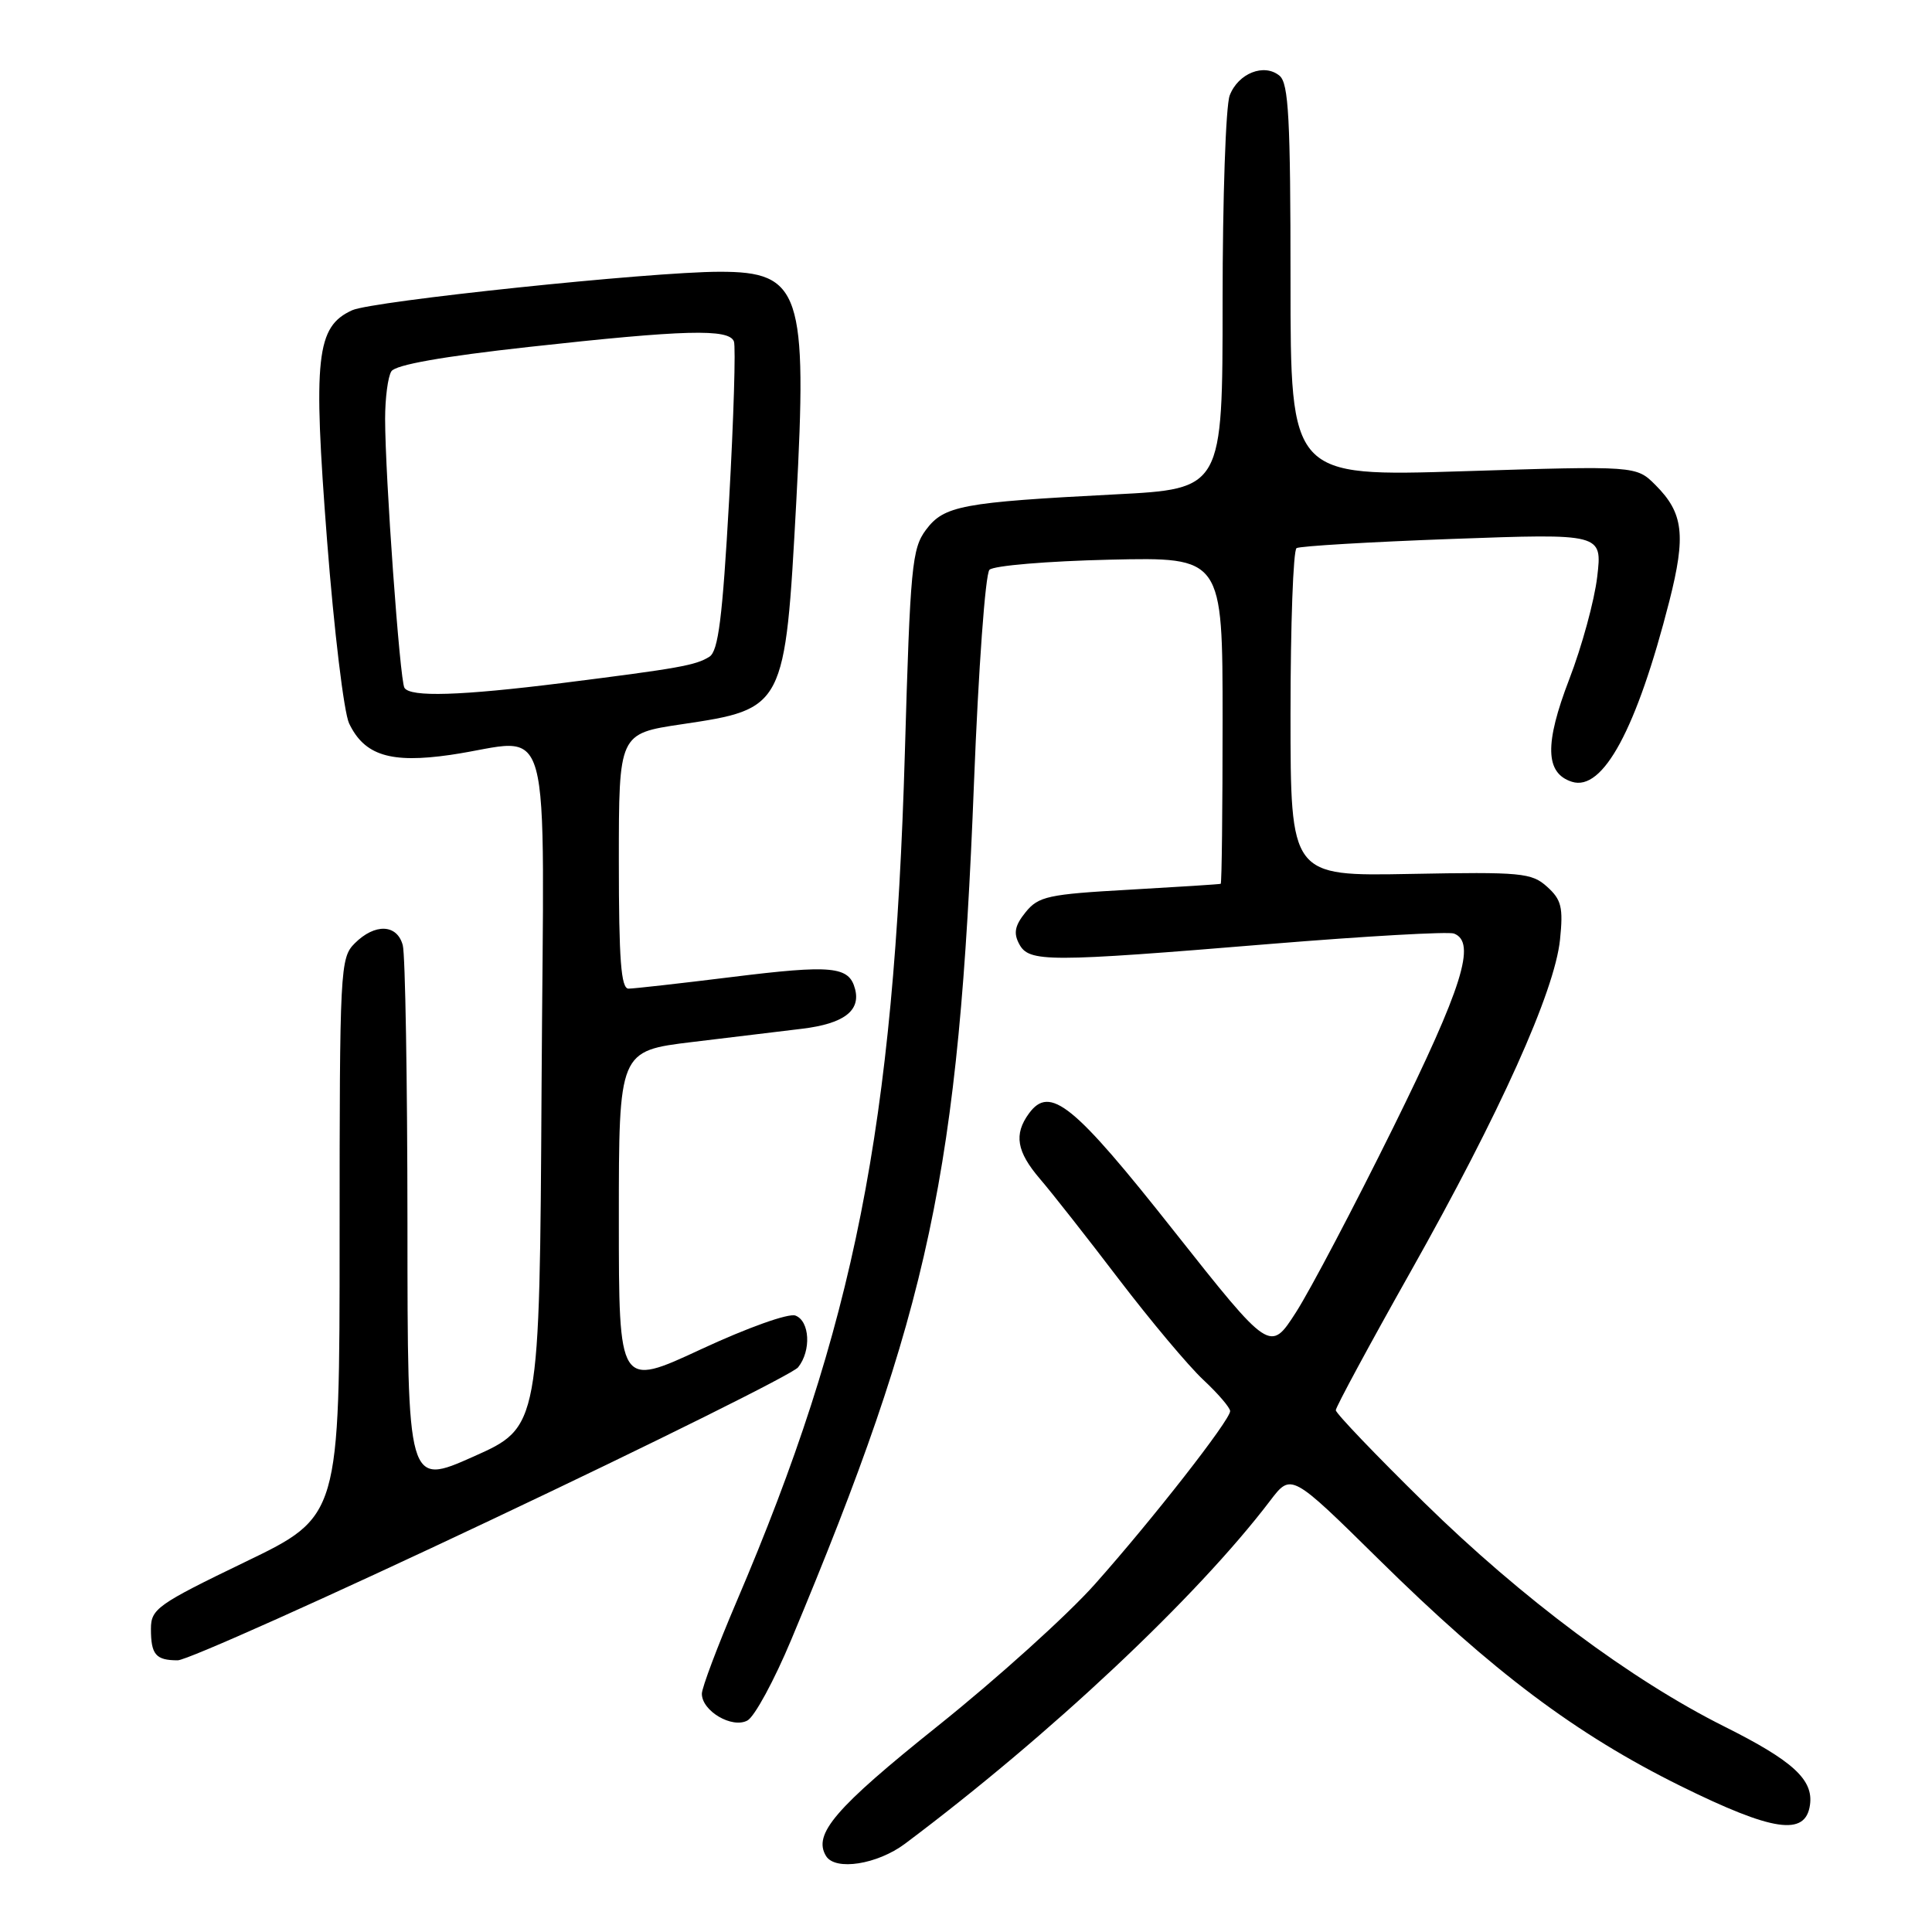 <?xml version="1.0" encoding="UTF-8" standalone="no"?>
<!DOCTYPE svg PUBLIC "-//W3C//DTD SVG 1.1//EN" "http://www.w3.org/Graphics/SVG/1.1/DTD/svg11.dtd" >
<svg xmlns="http://www.w3.org/2000/svg" xmlns:xlink="http://www.w3.org/1999/xlink" version="1.1" viewBox="0 0 256 256">
 <g >
 <path fill="currentColor"
d=" M 119.91 244.31 C 139.09 229.94 158.59 211.63 168.31 198.84 C 171.09 195.19 171.09 195.19 182.74 206.67 C 197.79 221.51 208.83 229.80 222.66 236.64 C 234.93 242.70 239.24 243.34 239.83 239.17 C 240.31 235.82 237.58 233.32 228.50 228.78 C 216.12 222.59 201.64 211.78 188.75 199.14 C 182.29 192.80 177.00 187.27 177.00 186.86 C 177.00 186.45 181.46 178.18 186.92 168.49 C 198.78 147.43 206.00 131.37 206.71 124.51 C 207.15 120.23 206.90 119.21 205.00 117.50 C 202.95 115.65 201.61 115.52 186.89 115.80 C 171.00 116.10 171.00 116.10 171.00 94.61 C 171.00 82.79 171.36 72.90 171.80 72.63 C 172.23 72.36 181.53 71.81 192.45 71.41 C 212.31 70.69 212.31 70.69 211.64 76.42 C 211.27 79.58 209.60 85.68 207.94 89.99 C 204.64 98.57 204.74 102.46 208.29 103.59 C 212.40 104.90 216.87 96.60 221.19 79.68 C 223.42 70.91 223.07 67.98 219.36 64.27 C 216.81 61.72 216.81 61.72 193.91 62.44 C 171.00 63.16 171.00 63.16 171.00 37.20 C 171.00 15.73 170.75 11.04 169.55 10.04 C 167.51 8.34 164.06 9.71 162.94 12.65 C 162.42 14.01 162.00 26.30 162.00 39.95 C 162.00 64.78 162.00 64.78 147.75 65.51 C 127.43 66.56 125.09 67.00 122.69 70.21 C 120.84 72.69 120.61 75.07 119.90 99.71 C 118.46 149.24 113.21 175.69 97.59 212.24 C 95.07 218.15 93.00 223.64 93.00 224.43 C 93.00 226.72 97.00 229.07 99.03 227.98 C 99.98 227.48 102.59 222.66 104.84 217.28 C 123.22 173.34 127.05 155.35 129.06 103.68 C 129.65 88.66 130.56 76.05 131.11 75.50 C 131.65 74.95 138.82 74.35 147.05 74.16 C 162.00 73.82 162.00 73.82 162.00 95.41 C 162.00 107.28 161.89 117.05 161.75 117.11 C 161.61 117.17 156.16 117.52 149.64 117.89 C 138.87 118.49 137.60 118.77 135.90 120.87 C 134.47 122.64 134.27 123.64 135.05 125.09 C 136.35 127.52 138.71 127.52 168.41 125.07 C 181.02 124.04 191.93 123.42 192.66 123.70 C 195.66 124.85 193.79 130.80 184.59 149.44 C 179.41 159.92 173.63 170.91 171.74 173.86 C 168.30 179.22 168.30 179.22 155.55 163.11 C 142.24 146.26 139.12 143.74 136.34 147.54 C 134.32 150.31 134.70 152.59 137.81 156.22 C 139.36 158.02 144.06 164.00 148.25 169.50 C 152.45 175.00 157.48 181.00 159.44 182.83 C 161.40 184.66 163.00 186.53 163.00 186.98 C 163.00 188.17 152.70 201.35 145.09 209.90 C 141.47 213.98 132.09 222.44 124.26 228.70 C 110.65 239.59 107.68 243.05 109.46 245.94 C 110.69 247.92 116.24 247.05 119.91 244.31 Z  M 65.13 201.37 C 86.78 191.13 105.06 182.04 105.75 181.18 C 107.51 178.99 107.31 175.05 105.40 174.32 C 104.50 173.98 99.10 175.90 92.90 178.78 C 82.00 183.85 82.00 183.85 82.00 161.55 C 82.00 139.25 82.00 139.25 91.75 138.07 C 97.11 137.43 103.67 136.63 106.32 136.31 C 111.79 135.64 114.06 133.94 113.30 131.05 C 112.51 128.03 110.29 127.81 96.90 129.47 C 90.11 130.31 83.98 131.00 83.28 131.00 C 82.29 131.00 82.00 127.16 82.00 114.10 C 82.00 97.21 82.00 97.21 90.32 95.97 C 103.98 93.94 104.03 93.83 105.51 66.50 C 107.00 38.69 106.10 35.99 95.32 36.01 C 86.21 36.02 49.34 39.89 46.66 41.11 C 41.90 43.28 41.46 47.30 43.34 71.64 C 44.26 83.52 45.57 94.42 46.26 95.86 C 48.29 100.10 51.75 101.17 59.66 100.03 C 73.53 98.02 72.06 92.66 71.76 144.05 C 71.50 189.10 71.50 189.10 62.75 193.00 C 54.00 196.90 54.00 196.90 53.99 162.20 C 53.98 143.11 53.70 126.49 53.37 125.25 C 52.62 122.44 49.68 122.32 47.00 125.00 C 45.07 126.93 45.00 128.33 45.00 163.96 C 45.00 200.93 45.00 200.93 32.50 206.96 C 20.86 212.58 20.00 213.19 20.00 215.83 C 20.00 219.25 20.64 220.00 23.55 220.00 C 24.76 220.00 43.48 211.62 65.13 201.37 Z  M 53.59 91.14 C 52.98 90.16 51.03 63.00 51.03 55.50 C 51.03 52.75 51.40 49.91 51.86 49.20 C 52.40 48.34 58.68 47.23 70.09 45.97 C 90.73 43.69 96.61 43.53 97.25 45.25 C 97.50 45.94 97.22 55.40 96.61 66.29 C 95.73 81.91 95.18 86.27 94.00 87.02 C 92.19 88.16 90.01 88.55 74.54 90.50 C 61.03 92.19 54.37 92.40 53.59 91.14 Z "/>
</g>
</svg>